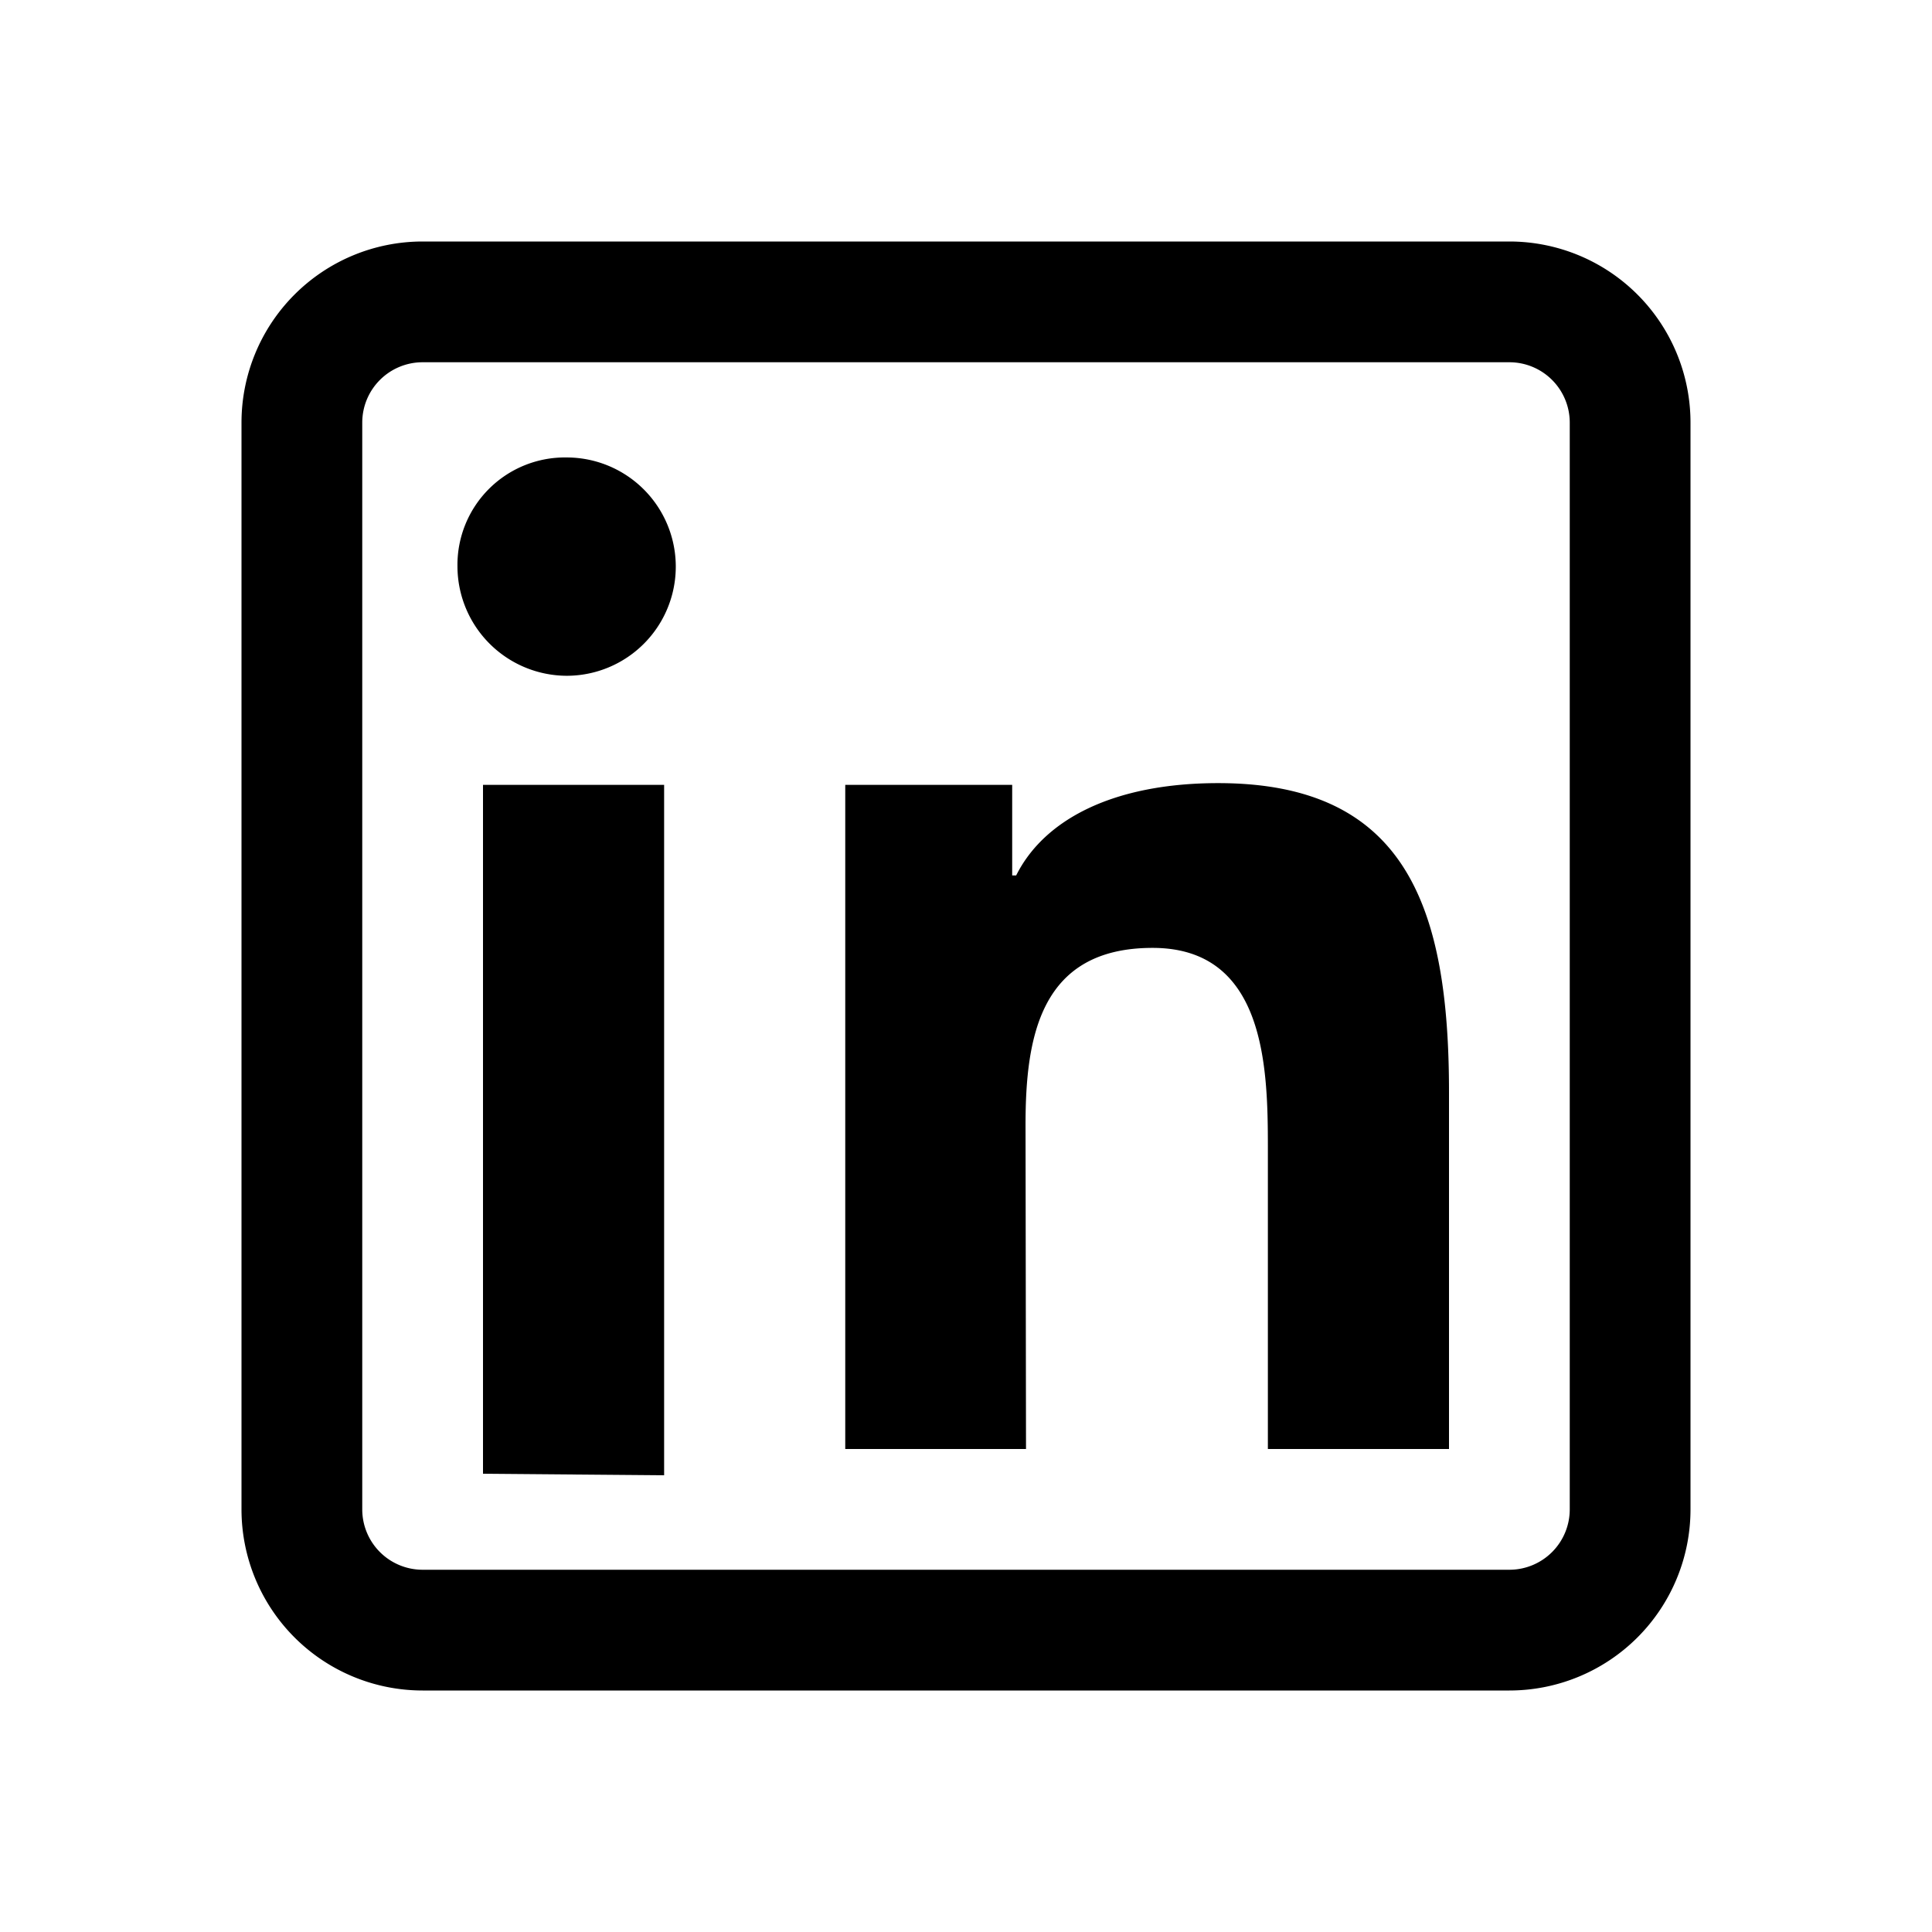 <svg height="32" width="32" xmlns="http://www.w3.org/2000/svg" viewBox="0 0 32 32">
<path d="M11 24.435l-3-.025V13h3v11.435zM9.385 11.193a1.816 1.816 0 01-1.808-1.808 1.78 1.78 0 011.808-1.808 1.808 1.808 0 110 3.616zM24 24h-3v-5c0-1.33-.047-3.3-1.909-3.3s-2.105 1.471-2.105 2.934L16.994 24H14V13h2.765v1.5h.066c.465-.931 1.618-1.529 3.346-1.529 3.117 0 3.823 2.061 3.823 5.119z"/><path d="M25 28H7a3 3 0 01-3-3V7a3 3 0 013-3h18a3 3 0 013 3v18a3 3 0 01-3 3zM7 6a1 1 0 00-1 1v18a1 1 0 001 1h18a1 1 0 001-1V7a1 1 0 00-1-1z"/>
</svg>